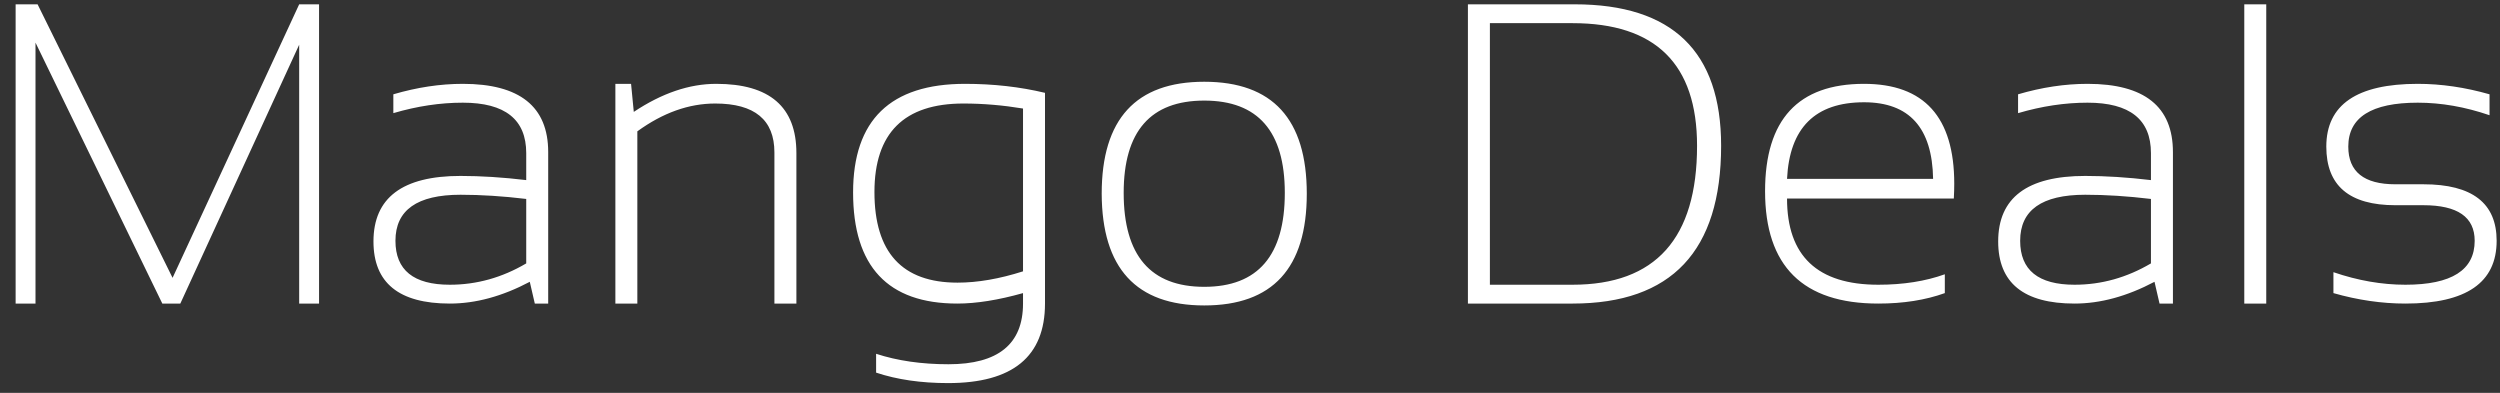 <svg width="140" height="22" viewBox="0 0 140 22" fill="none" xmlns="http://www.w3.org/2000/svg">
<rect x="0" y="0" width="140" height="22" fill="#333333" stroke="none"/>
<path d="M0.875 17V0.242H2.105L9.664 15.559L16.754 0.242H17.867V17H16.754V2.504L10.098 17H9.09L1.988 2.387V17H0.875ZM20.914 13.52C20.914 11.074 22.539 9.852 25.789 9.852C26.938 9.852 28.164 9.93 29.469 10.086V8.574C29.469 6.691 28.285 5.75 25.918 5.75C24.652 5.75 23.355 5.945 22.027 6.336V5.281C23.355 4.891 24.652 4.695 25.918 4.695C29.105 4.695 30.699 5.969 30.699 8.516V17H29.949L29.668 15.781C28.129 16.594 26.637 17 25.191 17C22.34 17 20.914 15.84 20.914 13.52ZM25.789 10.906C23.359 10.906 22.145 11.766 22.145 13.484C22.145 15.125 23.16 15.945 25.191 15.945C26.691 15.945 28.117 15.547 29.469 14.75V11.141C28.164 10.984 26.938 10.906 25.789 10.906ZM34.461 17V4.695H35.34L35.492 6.266C37.062 5.219 38.602 4.695 40.109 4.695C43.102 4.695 44.598 5.988 44.598 8.574V17H43.367V8.539C43.367 6.711 42.262 5.797 40.051 5.797C38.574 5.797 37.121 6.316 35.691 7.355V17H34.461ZM57.289 6.078C56.156 5.891 55.043 5.797 53.949 5.797C50.629 5.797 48.969 7.449 48.969 10.754C48.969 14.137 50.52 15.828 53.621 15.828C54.746 15.828 55.969 15.617 57.289 15.195V6.078ZM58.52 17C58.52 19.969 56.711 21.453 53.094 21.453C51.578 21.453 50.234 21.258 49.062 20.867V19.812C50.258 20.203 51.609 20.398 53.117 20.398C55.898 20.398 57.289 19.266 57.289 17V16.414C55.898 16.805 54.672 17 53.609 17C49.719 17 47.773 14.926 47.773 10.777C47.773 6.723 49.863 4.695 54.043 4.695C55.629 4.695 57.121 4.863 58.52 5.199V17ZM62.926 10.801C62.926 14.309 64.43 16.062 67.438 16.062C70.445 16.062 71.949 14.309 71.949 10.801C71.949 7.355 70.445 5.633 67.438 5.633C64.43 5.633 62.926 7.355 62.926 10.801ZM61.695 10.848C61.695 6.668 63.609 4.578 67.438 4.578C71.266 4.578 73.18 6.668 73.18 10.848C73.18 15.02 71.266 17.105 67.438 17.105C63.625 17.105 61.711 15.02 61.695 10.848ZM88.062 15.945C92.711 15.945 95.035 13.352 95.035 8.164C95.035 3.586 92.711 1.297 88.062 1.297H83.434V15.945H88.062ZM82.203 17V0.242H88.18C93.648 0.242 96.383 2.883 96.383 8.164C96.383 14.055 93.609 17 88.062 17H82.203ZM104.387 4.695C107.754 4.695 109.438 6.559 109.438 10.285C109.438 10.551 109.43 10.828 109.414 11.117H100.074C100.074 14.336 101.777 15.945 105.184 15.945C106.582 15.945 107.824 15.75 108.91 15.359V16.414C107.824 16.805 106.582 17 105.184 17C100.957 17 98.844 14.902 98.844 10.707C98.844 6.699 100.691 4.695 104.387 4.695ZM100.074 10.016H108.254C108.207 7.156 106.918 5.727 104.387 5.727C101.652 5.727 100.215 7.156 100.074 10.016ZM111.898 13.52C111.898 11.074 113.523 9.852 116.773 9.852C117.922 9.852 119.148 9.93 120.453 10.086V8.574C120.453 6.691 119.27 5.75 116.902 5.75C115.637 5.75 114.34 5.945 113.012 6.336V5.281C114.34 4.891 115.637 4.695 116.902 4.695C120.09 4.695 121.684 5.969 121.684 8.516V17H120.934L120.652 15.781C119.113 16.594 117.621 17 116.176 17C113.324 17 111.898 15.84 111.898 13.52ZM116.773 10.906C114.344 10.906 113.129 11.766 113.129 13.484C113.129 15.125 114.145 15.945 116.176 15.945C117.676 15.945 119.102 15.547 120.453 14.75V11.141C119.148 10.984 117.922 10.906 116.773 10.906ZM126.91 0.242V17H125.68V0.242H126.91ZM130.672 16.414V15.242C132.039 15.711 133.383 15.945 134.703 15.945C137.289 15.945 138.582 15.125 138.582 13.484C138.582 12.156 137.625 11.492 135.711 11.492H134.141C131.562 11.492 130.273 10.398 130.273 8.211C130.273 5.867 131.98 4.695 135.395 4.695C136.707 4.695 138.047 4.891 139.414 5.281V6.453C138.047 5.984 136.707 5.75 135.395 5.75C132.801 5.75 131.504 6.57 131.504 8.211C131.504 9.617 132.383 10.32 134.141 10.32H135.711C138.445 10.32 139.812 11.375 139.812 13.484C139.812 15.828 138.109 17 134.703 17C133.383 17 132.039 16.805 130.672 16.414Z" fill="white"/>
</svg>
